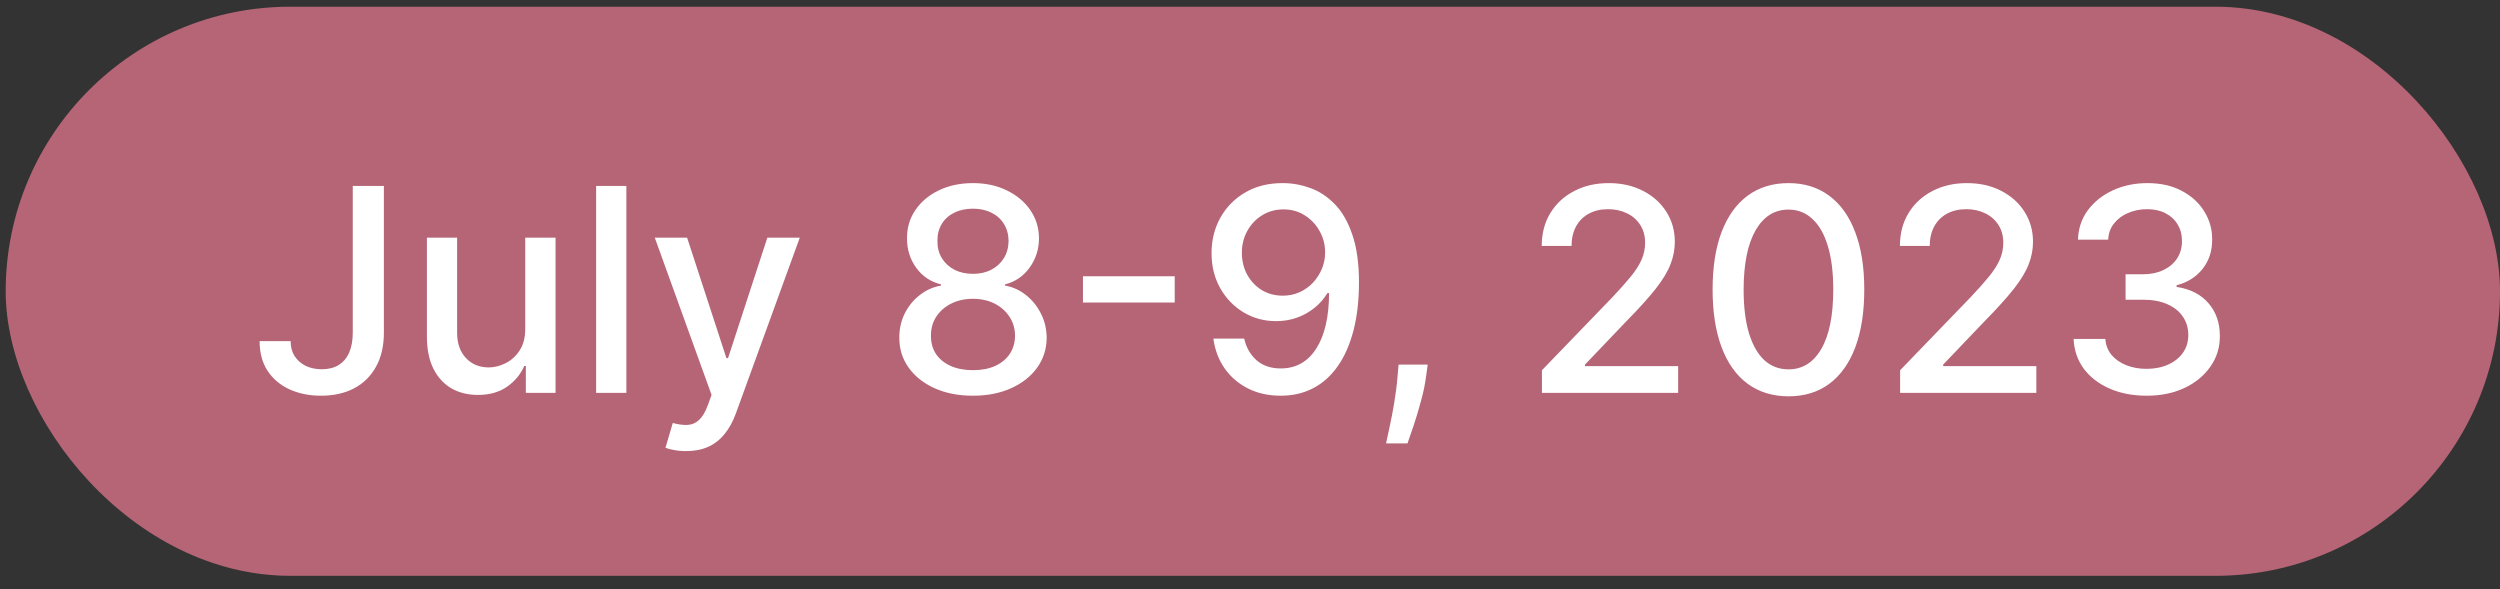 <svg width="123" height="29" viewBox="0 0 123 29" fill="none" xmlns="http://www.w3.org/2000/svg">
<rect x="0" y="0" width="123" height="29" fill="#333333" stroke="none"/>
<rect x="0.28" y="0.33" width="122.72" height="28" rx="14" fill="#B56576"/>
<path d="M17.356 9.148H18.887V16.367C18.887 17.02 18.758 17.578 18.5 18.042C18.244 18.506 17.885 18.861 17.421 19.106C16.957 19.348 16.413 19.469 15.79 19.469C15.217 19.469 14.701 19.365 14.244 19.156C13.79 18.947 13.43 18.644 13.165 18.246C12.903 17.845 12.772 17.358 12.772 16.785H14.299C14.299 17.066 14.363 17.31 14.492 17.515C14.625 17.721 14.806 17.882 15.034 17.998C15.266 18.11 15.531 18.167 15.83 18.167C16.155 18.167 16.43 18.099 16.655 17.963C16.884 17.824 17.058 17.62 17.177 17.351C17.296 17.083 17.356 16.755 17.356 16.367V9.148ZM25.841 16.163V11.694H27.333V19.33H25.871V18.008H25.792C25.616 18.415 25.334 18.755 24.946 19.027C24.562 19.295 24.083 19.43 23.51 19.43C23.019 19.43 22.585 19.322 22.207 19.106C21.832 18.888 21.538 18.564 21.322 18.137C21.11 17.709 21.004 17.181 21.004 16.551V11.694H22.49V16.372C22.49 16.892 22.635 17.307 22.923 17.615C23.211 17.923 23.586 18.077 24.047 18.077C24.325 18.077 24.602 18.008 24.877 17.868C25.155 17.729 25.386 17.519 25.568 17.237C25.753 16.955 25.845 16.597 25.841 16.163ZM30.817 9.148V19.33H29.33V9.148H30.817ZM33.756 22.194C33.534 22.194 33.332 22.175 33.15 22.139C32.967 22.106 32.831 22.069 32.742 22.03L33.1 20.812C33.372 20.884 33.614 20.916 33.826 20.906C34.038 20.896 34.225 20.817 34.388 20.667C34.553 20.518 34.699 20.275 34.825 19.937L35.009 19.43L32.215 11.694H33.806L35.74 17.62H35.819L37.753 11.694H39.349L36.202 20.349C36.056 20.747 35.871 21.083 35.645 21.358C35.42 21.637 35.151 21.846 34.84 21.985C34.528 22.124 34.167 22.194 33.756 22.194ZM47.872 19.469C47.159 19.469 46.529 19.347 45.982 19.101C45.439 18.856 45.013 18.518 44.705 18.087C44.397 17.656 44.244 17.166 44.247 16.616C44.244 16.185 44.332 15.789 44.511 15.427C44.693 15.063 44.94 14.759 45.252 14.518C45.563 14.272 45.911 14.117 46.296 14.05V13.991C45.789 13.868 45.383 13.596 45.078 13.175C44.773 12.754 44.622 12.27 44.625 11.723C44.622 11.203 44.759 10.739 45.038 10.332C45.32 9.921 45.706 9.597 46.196 9.362C46.687 9.127 47.245 9.009 47.872 9.009C48.491 9.009 49.045 9.128 49.532 9.367C50.023 9.602 50.409 9.925 50.691 10.336C50.972 10.744 51.115 11.207 51.118 11.723C51.115 12.27 50.959 12.754 50.651 13.175C50.343 13.596 49.941 13.868 49.448 13.991V14.05C49.829 14.117 50.172 14.272 50.477 14.518C50.785 14.759 51.03 15.063 51.213 15.427C51.398 15.789 51.493 16.185 51.496 16.616C51.493 17.166 51.337 17.656 51.029 18.087C50.72 18.518 50.293 18.856 49.746 19.101C49.202 19.347 48.578 19.469 47.872 19.469ZM47.872 18.212C48.293 18.212 48.657 18.142 48.965 18.003C49.274 17.86 49.512 17.663 49.681 17.411C49.85 17.156 49.937 16.858 49.94 16.516C49.937 16.162 49.844 15.848 49.661 15.576C49.482 15.305 49.239 15.091 48.931 14.935C48.622 14.779 48.269 14.701 47.872 14.701C47.471 14.701 47.114 14.779 46.803 14.935C46.491 15.091 46.246 15.305 46.067 15.576C45.888 15.848 45.8 16.162 45.803 16.516C45.8 16.858 45.881 17.156 46.047 17.411C46.216 17.663 46.456 17.86 46.768 18.003C47.08 18.142 47.447 18.212 47.872 18.212ZM47.872 13.473C48.21 13.473 48.51 13.406 48.772 13.27C49.033 13.134 49.239 12.945 49.388 12.703C49.54 12.461 49.618 12.178 49.622 11.853C49.618 11.535 49.542 11.256 49.393 11.018C49.247 10.779 49.043 10.595 48.782 10.466C48.52 10.333 48.216 10.267 47.872 10.267C47.52 10.267 47.212 10.333 46.947 10.466C46.685 10.595 46.481 10.779 46.335 11.018C46.19 11.256 46.118 11.535 46.122 11.853C46.118 12.178 46.191 12.461 46.34 12.703C46.489 12.945 46.695 13.134 46.957 13.27C47.222 13.406 47.527 13.473 47.872 13.473ZM57.796 13.593V14.886H53.282V13.593H57.796ZM63.143 9.009C63.597 9.012 64.045 9.095 64.486 9.258C64.926 9.42 65.324 9.685 65.679 10.053C66.037 10.421 66.322 10.918 66.534 11.545C66.749 12.168 66.859 12.943 66.862 13.871C66.862 14.763 66.772 15.557 66.593 16.253C66.414 16.945 66.158 17.53 65.823 18.008C65.491 18.485 65.089 18.848 64.615 19.096C64.141 19.345 63.607 19.469 63.014 19.469C62.407 19.469 61.869 19.35 61.398 19.111C60.928 18.873 60.545 18.543 60.25 18.122C59.955 17.698 59.771 17.21 59.698 16.66H61.214C61.314 17.098 61.516 17.453 61.821 17.724C62.129 17.993 62.527 18.127 63.014 18.127C63.76 18.127 64.341 17.802 64.759 17.152C65.177 16.5 65.387 15.588 65.39 14.418H65.311C65.138 14.703 64.923 14.948 64.664 15.154C64.409 15.359 64.123 15.518 63.804 15.631C63.486 15.744 63.146 15.8 62.785 15.8C62.199 15.8 61.665 15.656 61.184 15.368C60.704 15.079 60.321 14.683 60.036 14.18C59.751 13.676 59.608 13.101 59.608 12.454C59.608 11.811 59.754 11.228 60.046 10.704C60.341 10.181 60.752 9.766 61.279 9.461C61.809 9.153 62.431 9.002 63.143 9.009ZM63.148 10.302C62.76 10.302 62.411 10.398 62.099 10.59C61.791 10.779 61.547 11.036 61.368 11.361C61.189 11.682 61.1 12.04 61.1 12.434C61.1 12.829 61.186 13.187 61.358 13.508C61.534 13.826 61.773 14.08 62.074 14.269C62.379 14.455 62.727 14.547 63.118 14.547C63.41 14.547 63.682 14.491 63.934 14.378C64.186 14.266 64.406 14.11 64.595 13.911C64.784 13.709 64.931 13.48 65.037 13.225C65.143 12.97 65.196 12.701 65.196 12.42C65.196 12.045 65.107 11.697 64.928 11.376C64.752 11.054 64.51 10.796 64.202 10.6C63.894 10.401 63.542 10.302 63.148 10.302ZM70.243 17.938L70.168 18.48C70.118 18.878 70.034 19.292 69.914 19.723C69.798 20.157 69.677 20.56 69.552 20.931C69.429 21.302 69.328 21.597 69.248 21.816H68.194C68.237 21.61 68.297 21.332 68.373 20.981C68.45 20.633 68.524 20.243 68.597 19.812C68.67 19.381 68.725 18.942 68.761 18.495L68.811 17.938H70.243ZM75.863 19.33V18.216L79.308 14.647C79.676 14.259 79.979 13.919 80.218 13.628C80.46 13.333 80.641 13.053 80.76 12.787C80.879 12.522 80.939 12.241 80.939 11.942C80.939 11.604 80.859 11.313 80.7 11.067C80.541 10.819 80.324 10.628 80.049 10.496C79.774 10.36 79.464 10.292 79.119 10.292C78.755 10.292 78.437 10.366 78.165 10.515C77.893 10.665 77.684 10.875 77.538 11.147C77.392 11.419 77.32 11.737 77.32 12.101H75.853C75.853 11.482 75.996 10.94 76.281 10.476C76.566 10.012 76.957 9.652 77.454 9.397C77.951 9.138 78.516 9.009 79.149 9.009C79.789 9.009 80.352 9.137 80.84 9.392C81.33 9.644 81.713 9.988 81.988 10.426C82.263 10.86 82.401 11.351 82.401 11.898C82.401 12.275 82.329 12.645 82.187 13.006C82.048 13.367 81.804 13.77 81.456 14.214C81.108 14.655 80.624 15.19 80.004 15.82L77.981 17.938V18.013H82.565V19.33H75.863ZM87.994 19.499C87.208 19.496 86.537 19.289 85.98 18.878C85.423 18.467 84.997 17.868 84.702 17.083C84.407 16.297 84.26 15.351 84.26 14.244C84.26 13.14 84.407 12.197 84.702 11.415C85.001 10.633 85.428 10.037 85.985 9.626C86.545 9.215 87.215 9.009 87.994 9.009C88.772 9.009 89.44 9.216 89.997 9.63C90.554 10.041 90.98 10.638 91.275 11.42C91.573 12.199 91.722 13.14 91.722 14.244C91.722 15.354 91.575 16.302 91.28 17.088C90.985 17.87 90.559 18.468 90.002 18.883C89.445 19.294 88.776 19.499 87.994 19.499ZM87.994 18.172C88.683 18.172 89.222 17.835 89.609 17.163C90.001 16.49 90.196 15.517 90.196 14.244C90.196 13.399 90.107 12.685 89.928 12.101C89.752 11.515 89.498 11.071 89.167 10.769C88.839 10.464 88.448 10.312 87.994 10.312C87.308 10.312 86.769 10.65 86.378 11.326C85.987 12.002 85.79 12.975 85.786 14.244C85.786 15.093 85.874 15.81 86.05 16.397C86.229 16.98 86.482 17.423 86.81 17.724C87.138 18.023 87.533 18.172 87.994 18.172ZM93.486 19.33V18.216L96.931 14.647C97.299 14.259 97.603 13.919 97.841 13.628C98.083 13.333 98.264 13.053 98.383 12.787C98.502 12.522 98.562 12.241 98.562 11.942C98.562 11.604 98.482 11.313 98.323 11.067C98.164 10.819 97.947 10.628 97.672 10.496C97.397 10.36 97.087 10.292 96.742 10.292C96.378 10.292 96.06 10.366 95.788 10.515C95.516 10.665 95.307 10.875 95.161 11.147C95.016 11.419 94.943 11.737 94.943 12.101H93.476C93.476 11.482 93.619 10.94 93.904 10.476C94.189 10.012 94.58 9.652 95.077 9.397C95.574 9.138 96.139 9.009 96.772 9.009C97.412 9.009 97.975 9.137 98.463 9.392C98.953 9.644 99.336 9.988 99.611 10.426C99.886 10.86 100.024 11.351 100.024 11.898C100.024 12.275 99.952 12.645 99.81 13.006C99.671 13.367 99.427 13.77 99.079 14.214C98.731 14.655 98.247 15.19 97.627 15.82L95.604 17.938V18.013H100.188V19.33H93.486ZM105.617 19.469C104.934 19.469 104.324 19.352 103.787 19.116C103.254 18.881 102.831 18.555 102.519 18.137C102.211 17.716 102.045 17.229 102.022 16.675H103.583C103.603 16.977 103.704 17.239 103.887 17.461C104.072 17.68 104.314 17.849 104.612 17.968C104.911 18.087 105.242 18.147 105.607 18.147C106.008 18.147 106.362 18.077 106.671 17.938C106.982 17.799 107.226 17.605 107.401 17.356C107.577 17.105 107.665 16.814 107.665 16.486C107.665 16.145 107.577 15.845 107.401 15.586C107.229 15.325 106.976 15.119 106.641 14.97C106.309 14.821 105.908 14.746 105.438 14.746H104.578V13.493H105.438C105.816 13.493 106.147 13.425 106.432 13.29C106.72 13.154 106.946 12.965 107.108 12.723C107.271 12.478 107.352 12.191 107.352 11.863C107.352 11.548 107.281 11.274 107.138 11.042C106.999 10.807 106.8 10.623 106.541 10.491C106.286 10.358 105.985 10.292 105.637 10.292C105.305 10.292 104.995 10.353 104.707 10.476C104.422 10.595 104.19 10.767 104.011 10.993C103.832 11.215 103.736 11.482 103.723 11.793H102.236C102.253 11.243 102.415 10.759 102.723 10.341C103.035 9.924 103.446 9.597 103.956 9.362C104.467 9.127 105.033 9.009 105.656 9.009C106.309 9.009 106.873 9.137 107.347 9.392C107.824 9.644 108.192 9.98 108.45 10.401C108.712 10.822 108.842 11.283 108.838 11.783C108.842 12.353 108.682 12.837 108.361 13.235C108.043 13.633 107.619 13.899 107.088 14.035V14.115C107.764 14.218 108.288 14.486 108.659 14.92C109.034 15.354 109.219 15.893 109.216 16.536C109.219 17.096 109.064 17.598 108.749 18.042C108.437 18.487 108.011 18.836 107.471 19.091C106.931 19.343 106.313 19.469 105.617 19.469Z" fill="white"/>
</svg>

